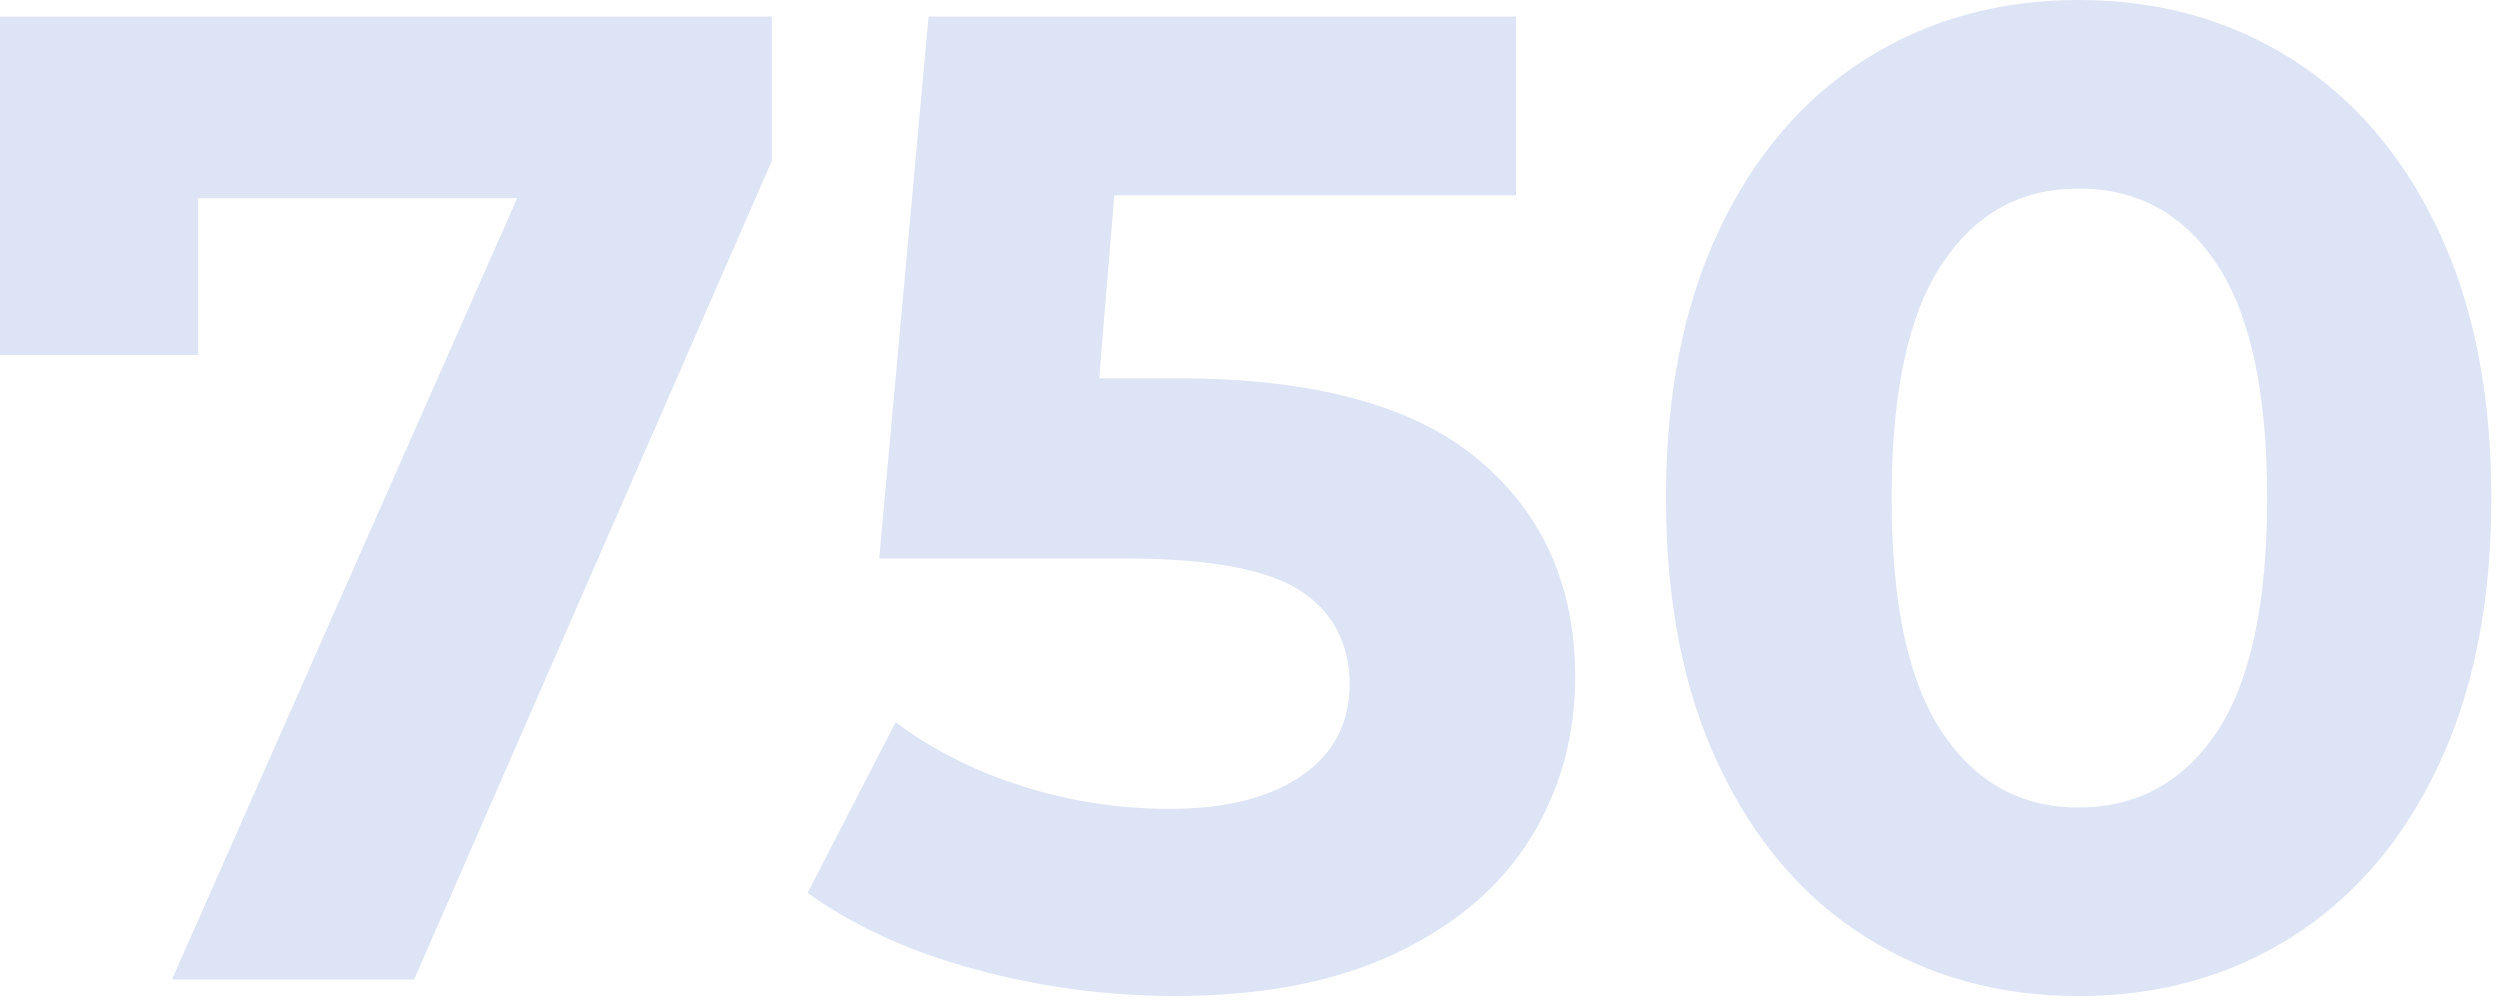 <svg width="280" height="112" viewBox="0 0 280 112" fill="none" xmlns="http://www.w3.org/2000/svg">
<g clip-path="url(#clip0_16_11737)">
<path d="M86.44 1.85V18.03L46.38 109.71H19.26L57.93 22.19H22.19V39.75H0V1.85H86.44Z" fill="#DCE4F5"/>
<path d="M165.56 51.46C172.8 57.52 176.42 65.64 176.42 75.81C176.42 82.38 174.78 88.37 171.49 93.76C168.2 99.15 163.19 103.47 156.47 106.7C149.74 109.94 141.45 111.55 131.59 111.55C123.99 111.55 116.51 110.55 109.17 108.55C101.82 106.55 95.58 103.7 90.45 100L100.31 80.89C104.42 83.97 109.14 86.36 114.49 88.05C119.83 89.75 125.33 90.59 130.98 90.59C137.24 90.59 142.17 89.36 145.77 86.89C149.36 84.42 151.16 80.98 151.16 76.57C151.16 72.16 149.28 68.46 145.54 66.09C141.79 63.73 135.29 62.55 126.05 62.55H98.47L104 1.85H169.79V21.88H124.8L123.11 42.37H131.89C147.09 42.37 158.31 45.4 165.56 51.46Z" fill="#DCE4F5"/>
<path d="M208.93 104.93C201.94 100.51 196.47 94.12 192.52 85.75C188.56 77.38 186.59 67.39 186.59 55.78C186.59 44.17 188.57 34.18 192.52 25.81C196.47 17.44 201.94 11.04 208.93 6.63C215.91 2.21 223.88 0 232.81 0C241.74 0 249.71 2.21 256.69 6.63C263.67 11.05 269.14 17.44 273.1 25.81C277.05 34.18 279.03 44.17 279.03 55.78C279.03 67.39 277.05 77.38 273.1 85.75C269.14 94.12 263.67 100.52 256.69 104.93C249.7 109.35 241.74 111.56 232.81 111.56C223.88 111.56 215.91 109.35 208.93 104.93ZM248.3 81.97C252.05 76.32 253.92 67.59 253.92 55.78C253.92 43.97 252.04 35.24 248.3 29.59C244.55 23.94 239.39 21.12 232.81 21.12C226.23 21.12 221.23 23.95 217.48 29.59C213.73 35.24 211.86 43.97 211.86 55.78C211.86 67.59 213.73 76.33 217.48 81.97C221.23 87.62 226.34 90.44 232.81 90.44C239.28 90.44 244.54 87.62 248.3 81.97Z" fill="#DCE4F5"/>
</g>
<defs>
<clipPath id="clip0_16_11737">
<rect width="279.04" height="111.55" fill="white"/>
</clipPath>
</defs>
</svg>
